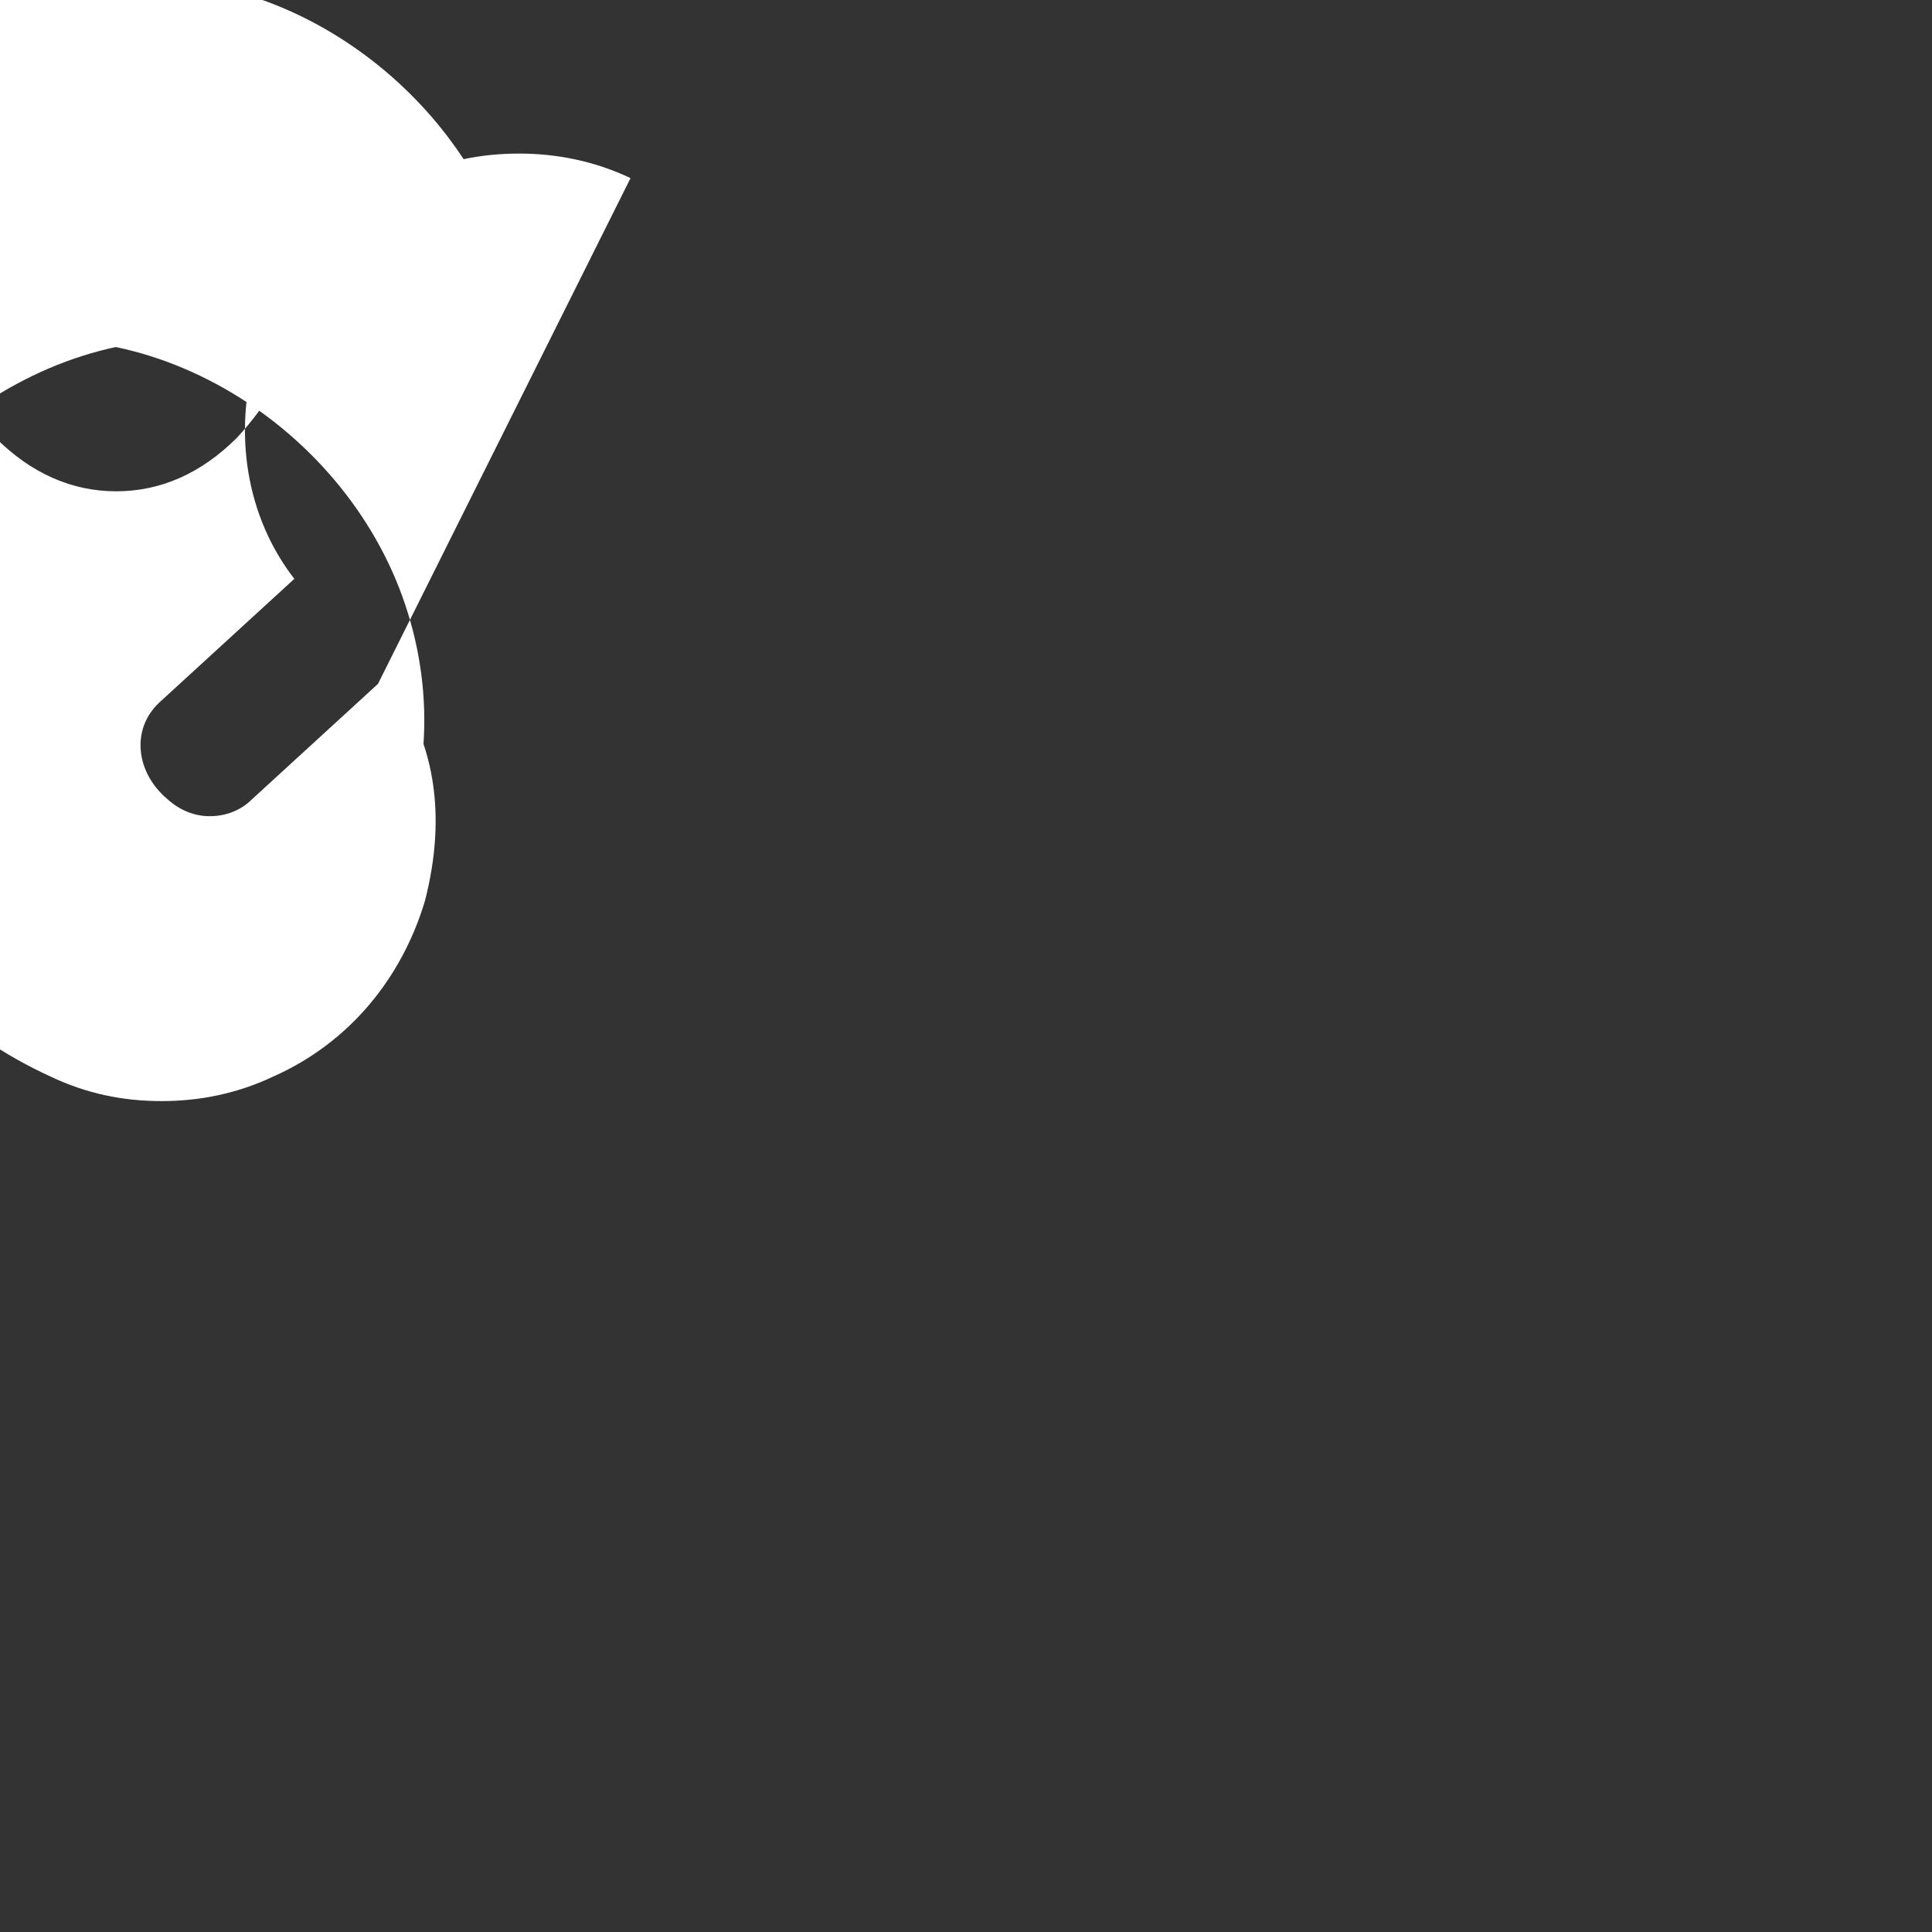 <svg xmlns="http://www.w3.org/2000/svg" viewBox="0 0 512 512" height="64px" width="64px">
  <rect x="0" y="0" width="512" height="512" fill="#333333" stroke="none"/>
  <path fill="#ffffff" d="M167.1 47.2c-9.5-4.5-19.5-6.5-29.5-6.5-10.5 0-20 2-29.5 6.5-20.3 9-34.2 26.2-40.2 46.5-6.2 20.9-2.7 43.2 10.1 59.7l-35.7 32.7c-7.7 7.1-6.3 18.7 2.1 25.7 3.3 3 7.2 4.5 11.2 4.5 4.2 0 8.2-1.5 11.2-4.5l35.7-32.7c12.8 16.5 16 36.8 10.1 59.7-6.1 20.3-19.9 37.5-40.2 46.5-9.5 4.5-19.5 6.5-29.5 6.5-10.5 0-20-2-29.5-6.5-49.1-22.5-75-73.5-60-122.5 15-49 70.3-84.5 119.4-69.2l29.5 12.5c8 3.3 17-1.2 20-9.2l12.5-29.5c-15-49-70.3-84.5-119.4-69.2-22.5 9.5-34.5 30.1-36.8 54.5-2.5 24.5 4.3 46.1 20.2 63.3 9.5 9.5 20.3 14.2 32 14.2 11.7 0 22.5-4.7 32-14.2 15.9-17.2 22.7-38.8 20.2-63.3-2.3-24.4-14.3-45-36.8-54.5-49-15-104.4 19.7-119.4 69.2l12.5 29.5c3 7.8 11.7 12.5 20 9.2l29.5-12.5c49.1-15 104.4 19.7 119.4 69.2 15 49-10.9 99.9-60 122.5z"/>
</svg>

